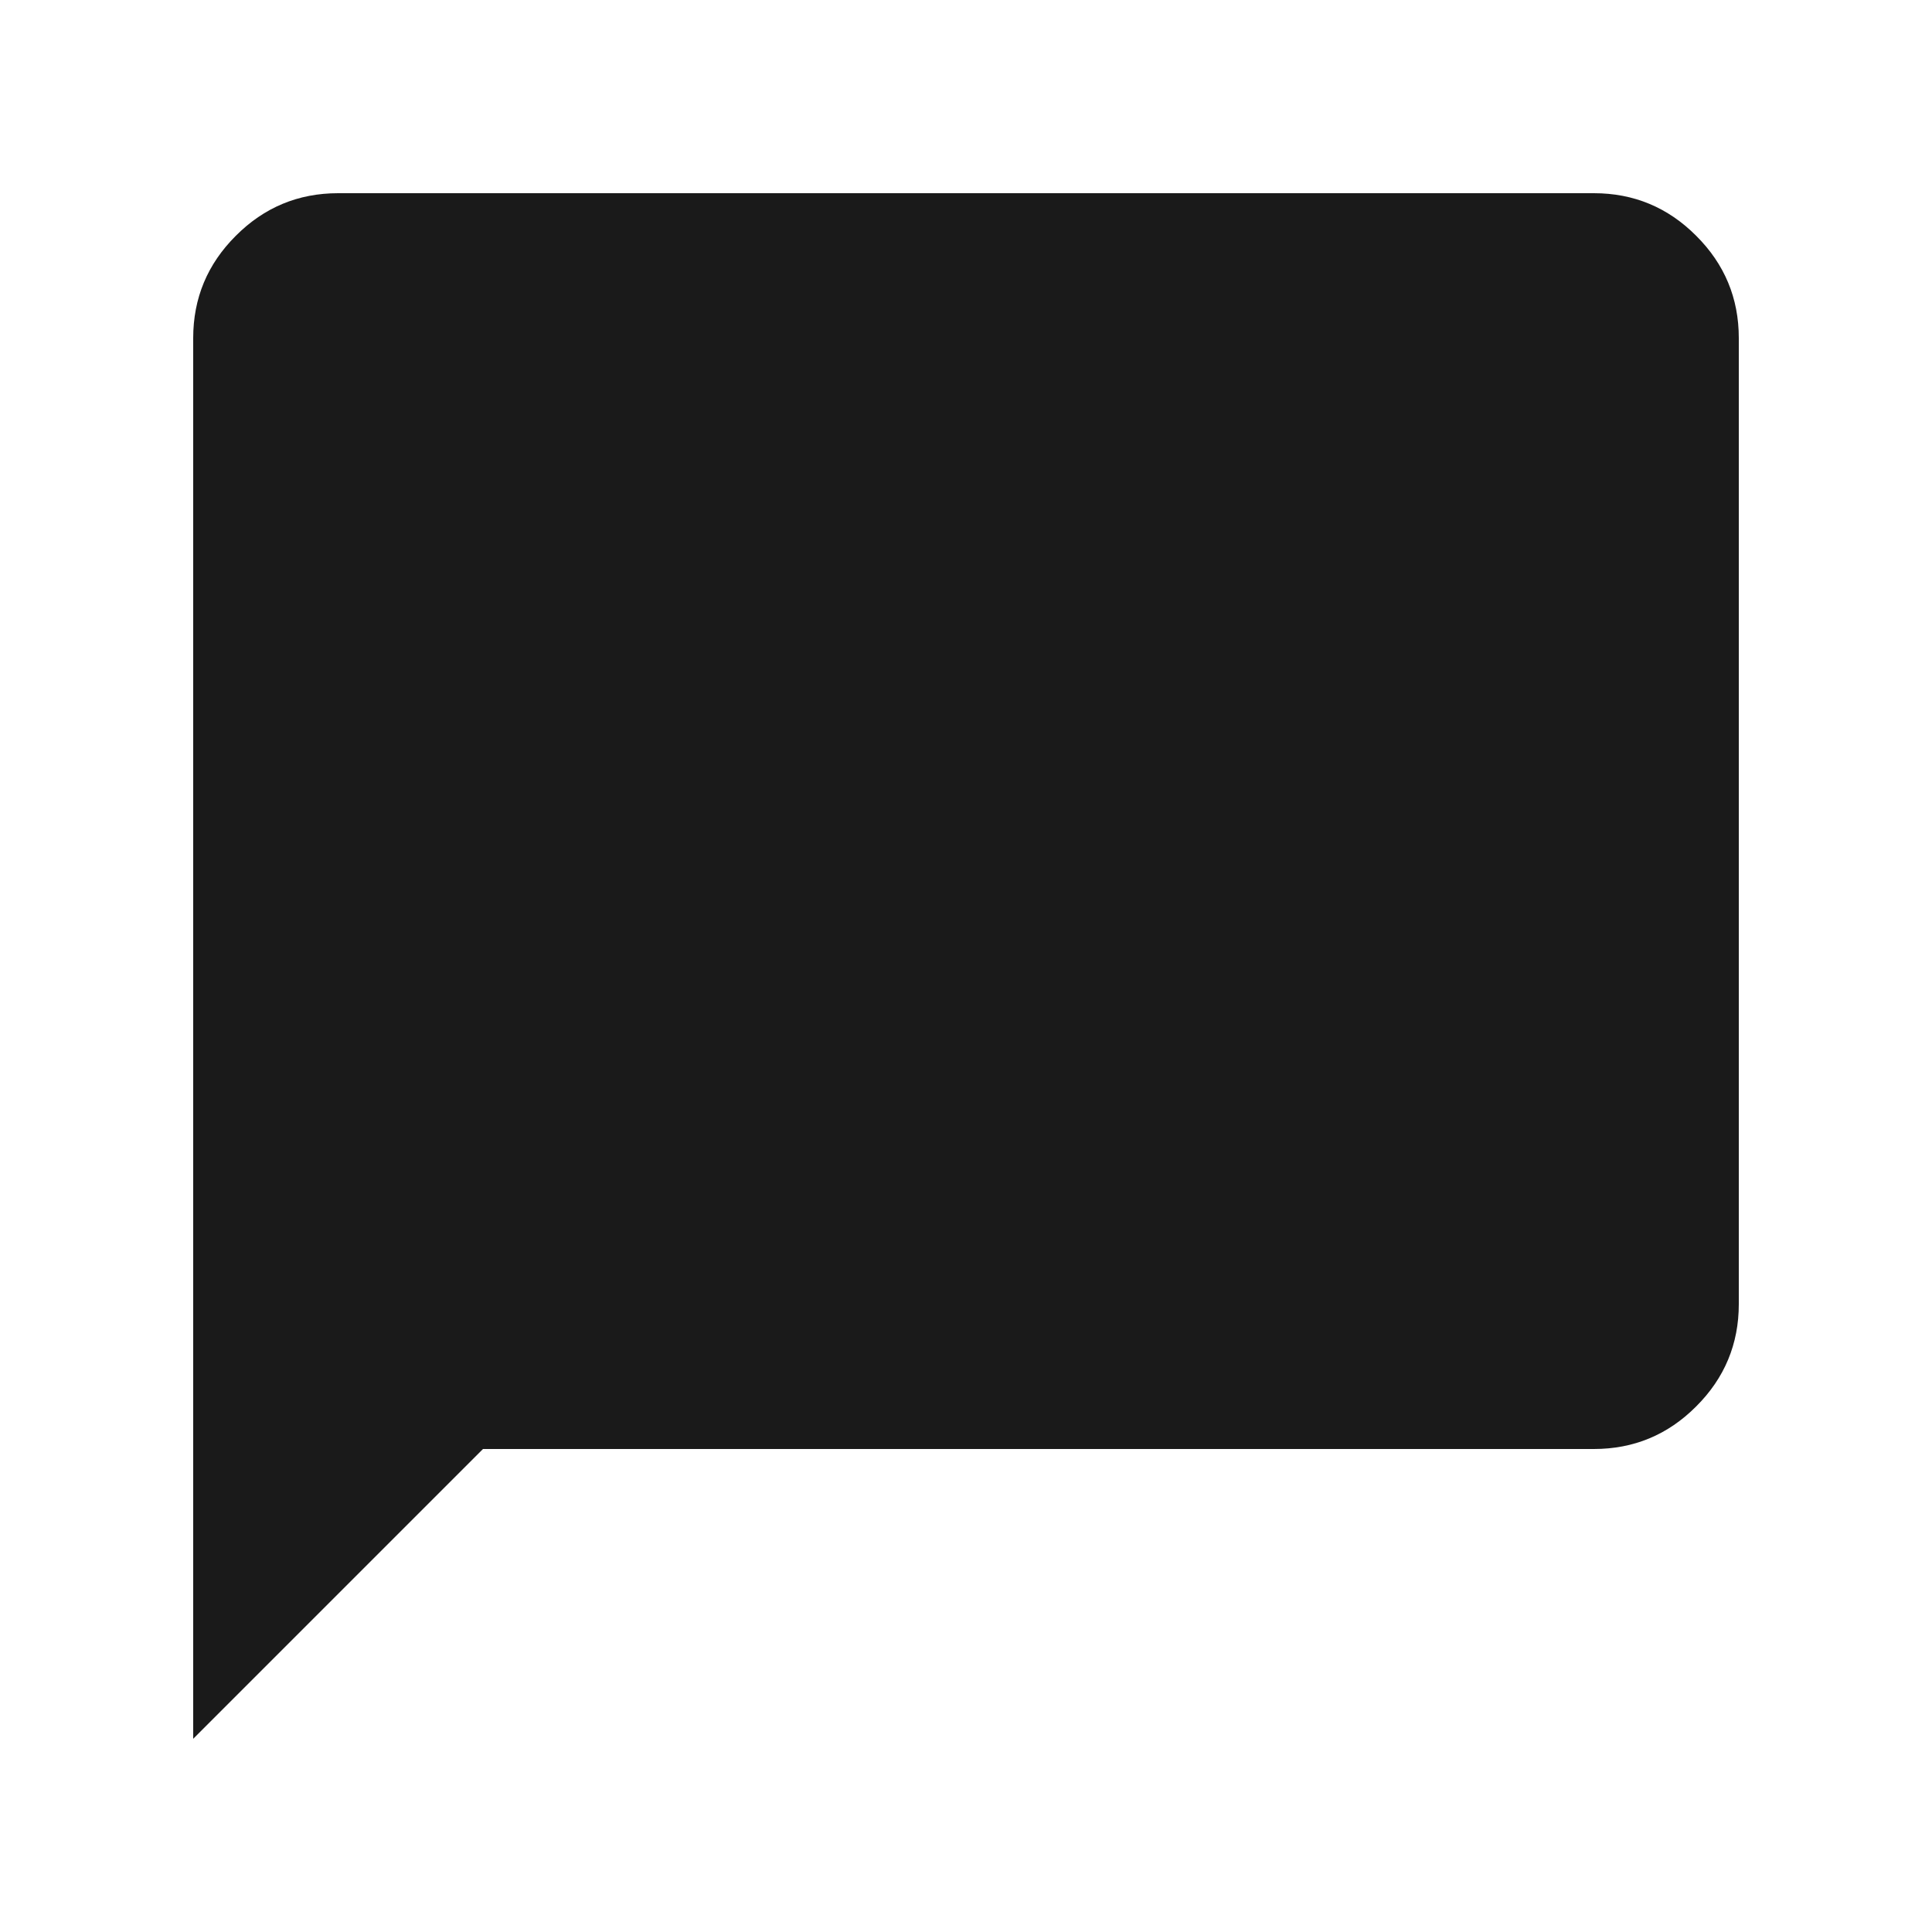 <svg xmlns="http://www.w3.org/2000/svg" width="20" height="20" viewBox="0 0 20 20" fill="none">
  <path d="M2 18V3.5C2 3.087 2.147 2.734 2.441 2.441C2.734 2.147 3.087 2 3.5 2H16.5C16.913 2 17.266 2.147 17.559 2.441C17.853 2.734 18 3.087 18 3.5V13.5C18 13.912 17.853 14.266 17.559 14.559C17.266 14.853 16.913 15 16.5 15H5L2 18Z" fill="#1A1A1A"/>
</svg>